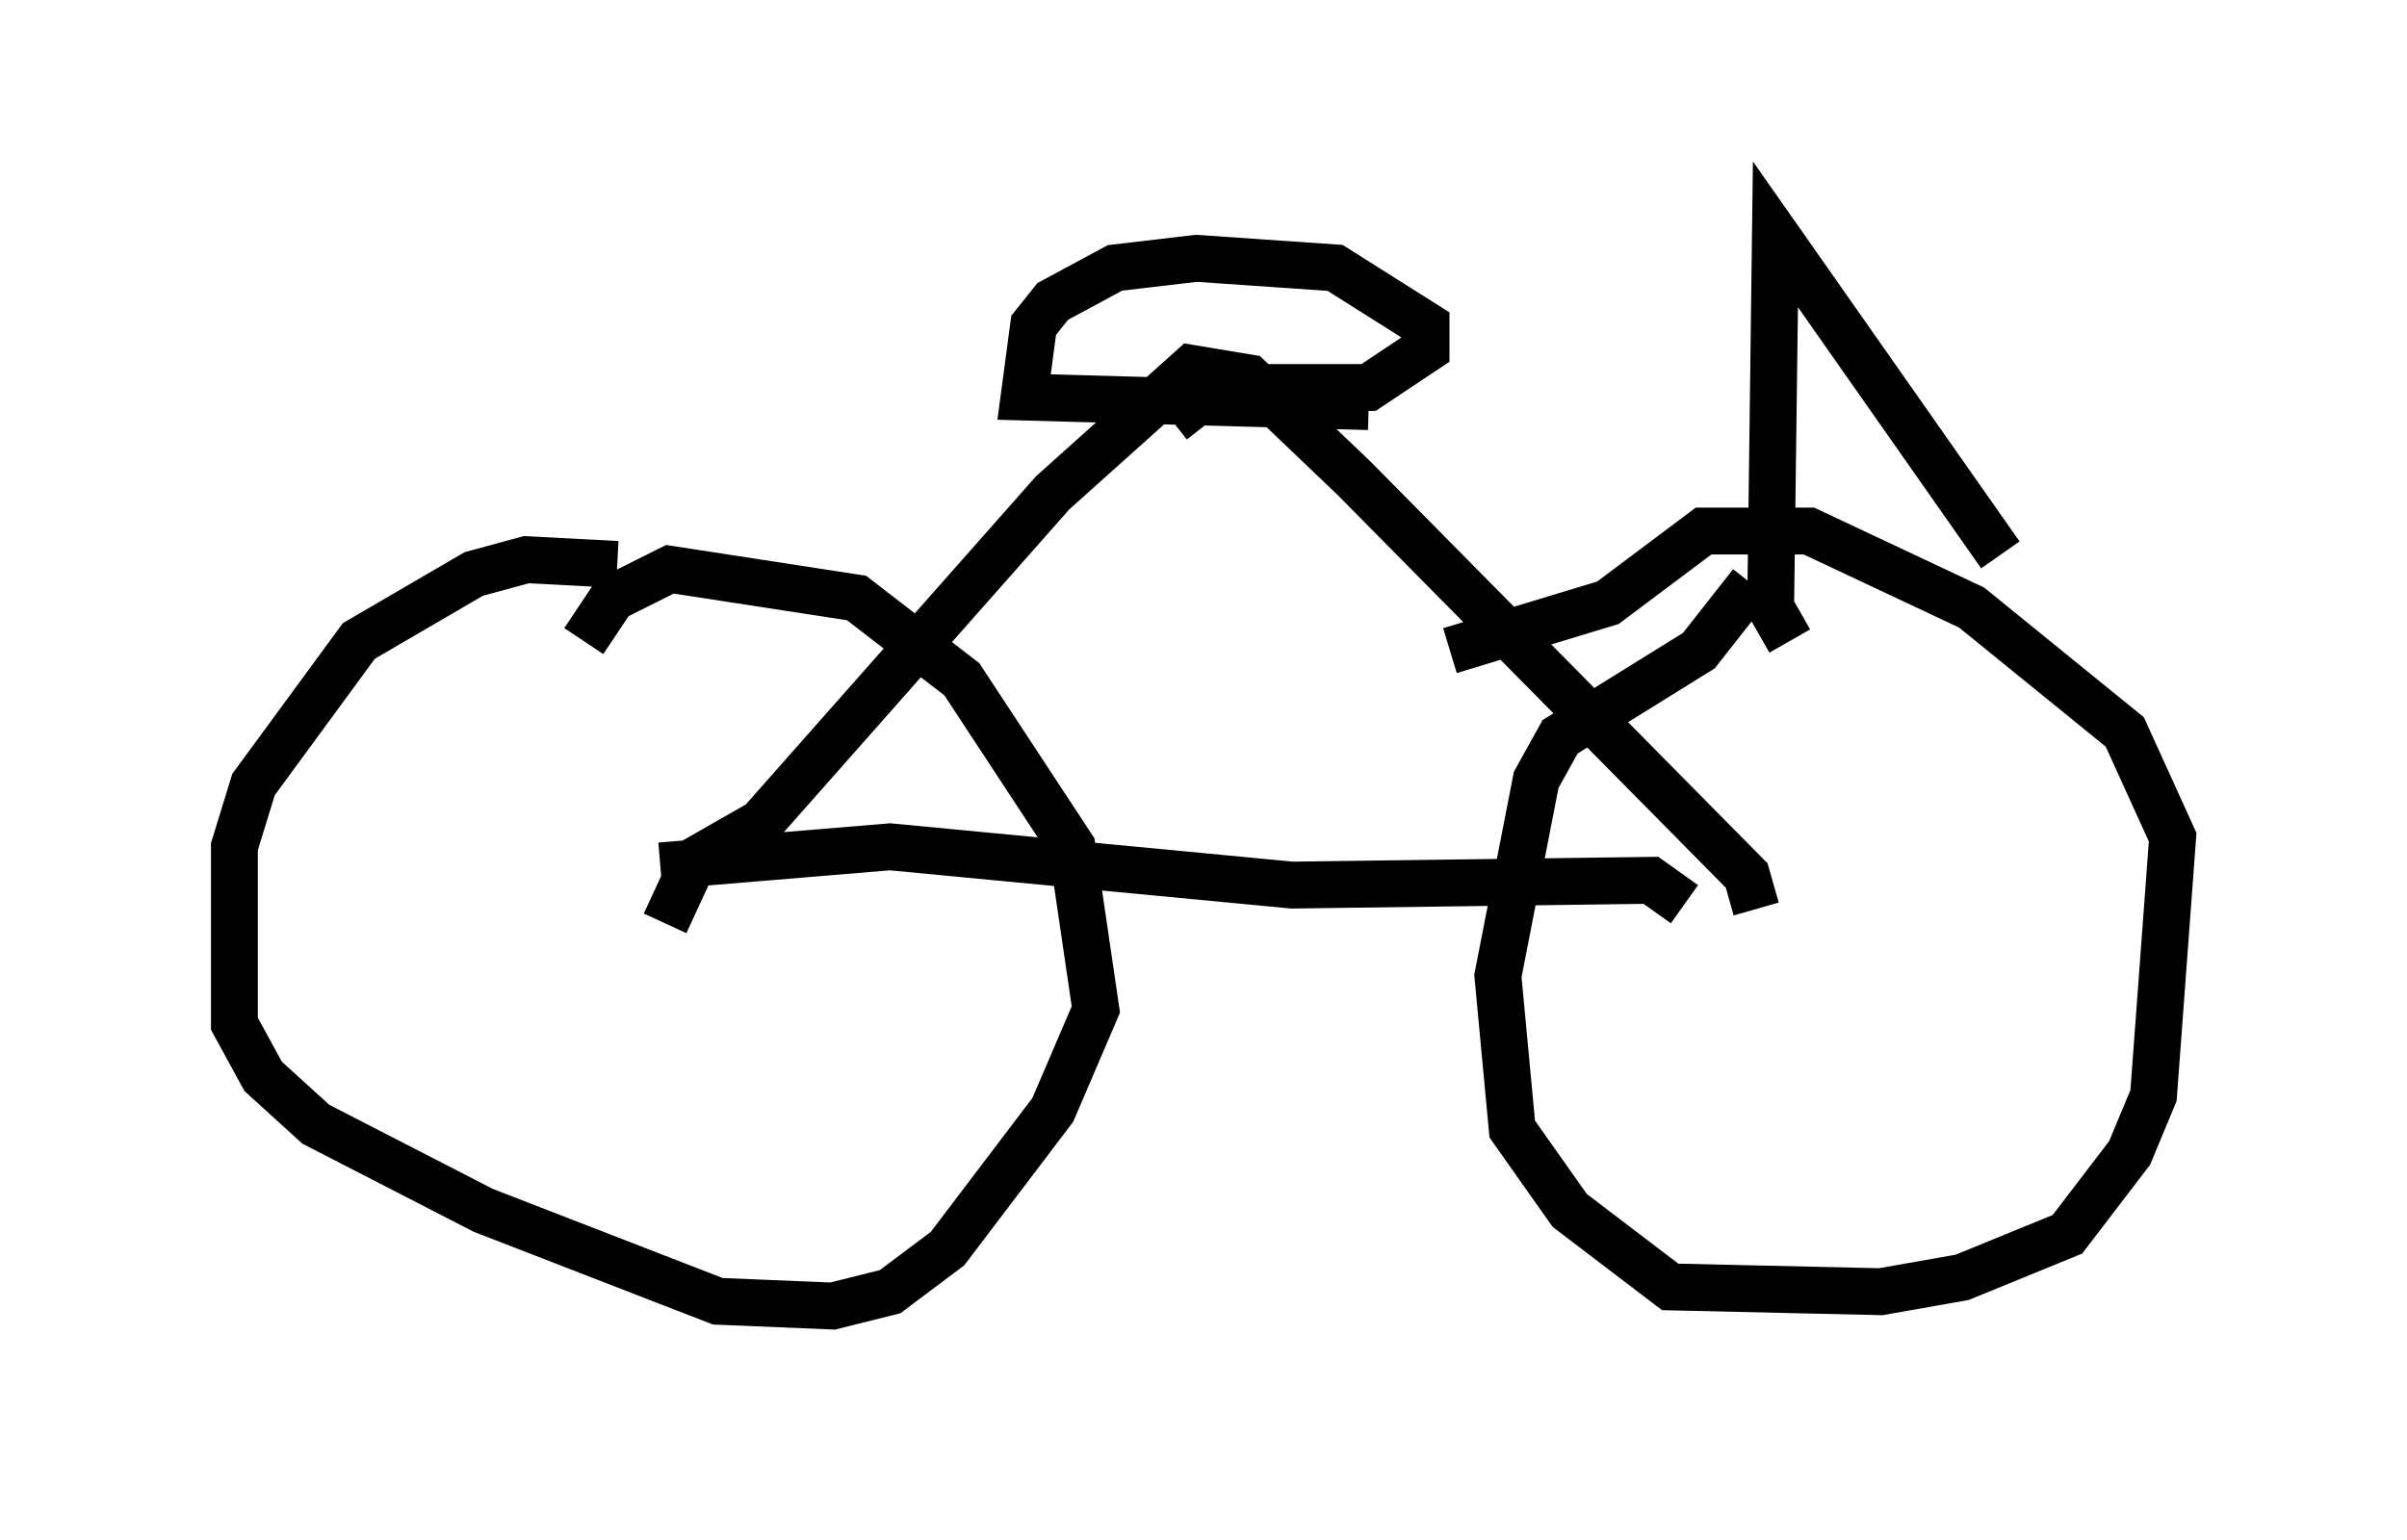 <?xml version="1.0" encoding="utf-8" ?>
<svg baseProfile="full" height="32.867" version="1.1" width="51.344" xmlns="http://www.w3.org/2000/svg" xmlns:ev="http://www.w3.org/2001/xml-events" xmlns:xlink="http://www.w3.org/1999/xlink"><defs /><rect fill="white" height="32.867" width="51.344" x="0" y="0" /><path d="M15.719, 13.473 m-2.552, -1.429 l-1.94, -0.102 -1.123, 0.306 l-2.45, 1.429 -2.246, 3.063 l-0.408, 1.327 0.0, 3.777 l0.613, 1.123 1.123, 1.021 l3.573, 1.838 5.002, 1.94 l2.45, 0.102 1.225, -0.306 l1.225, -0.919 2.246, -2.96 l0.919, -2.144 -0.51, -3.471 l-2.348, -3.573 -2.246, -1.735 l-3.981, -0.613 -1.225, 0.613 l-0.613, 0.919 m24.909, -1.225 l-1.123, 1.429 -2.96, 1.838 l-0.51, 0.919 -0.817, 4.185 l0.306, 3.267 1.225, 1.735 l2.144, 1.633 4.492, 0.102 l1.735, -0.306 2.246, -0.919 l1.327, -1.735 0.51, -1.225 l0.408, -5.513 -1.021, -2.246 l-3.267, -2.654 -3.471, -1.633 l-2.246, 0.0 -2.042, 1.531 l-3.369, 1.021 m-16.844, 4.594 l4.9, -0.408 8.575, 0.817 l7.656, -0.102 0.715, 0.51 m-21.744, 0.408 l0.613, -1.327 1.429, -0.817 l6.227, -7.044 2.96, -2.654 l1.225, 0.204 2.246, 2.144 l8.371, 8.473 0.204, 0.715 m-12.454, -10.413 l0.919, -0.715 3.267, 0.0 l1.225, -0.817 0.0, -0.51 l-1.94, -1.225 -2.96, -0.204 l-1.735, 0.204 -1.327, 0.715 l-0.408, 0.51 -0.204, 1.531 l7.35, 0.204 m8.983, 5.002 l-0.408, -0.715 0.102, -7.963 l4.798, 6.84 " fill="none" stroke="black" stroke-width="1" /></svg>